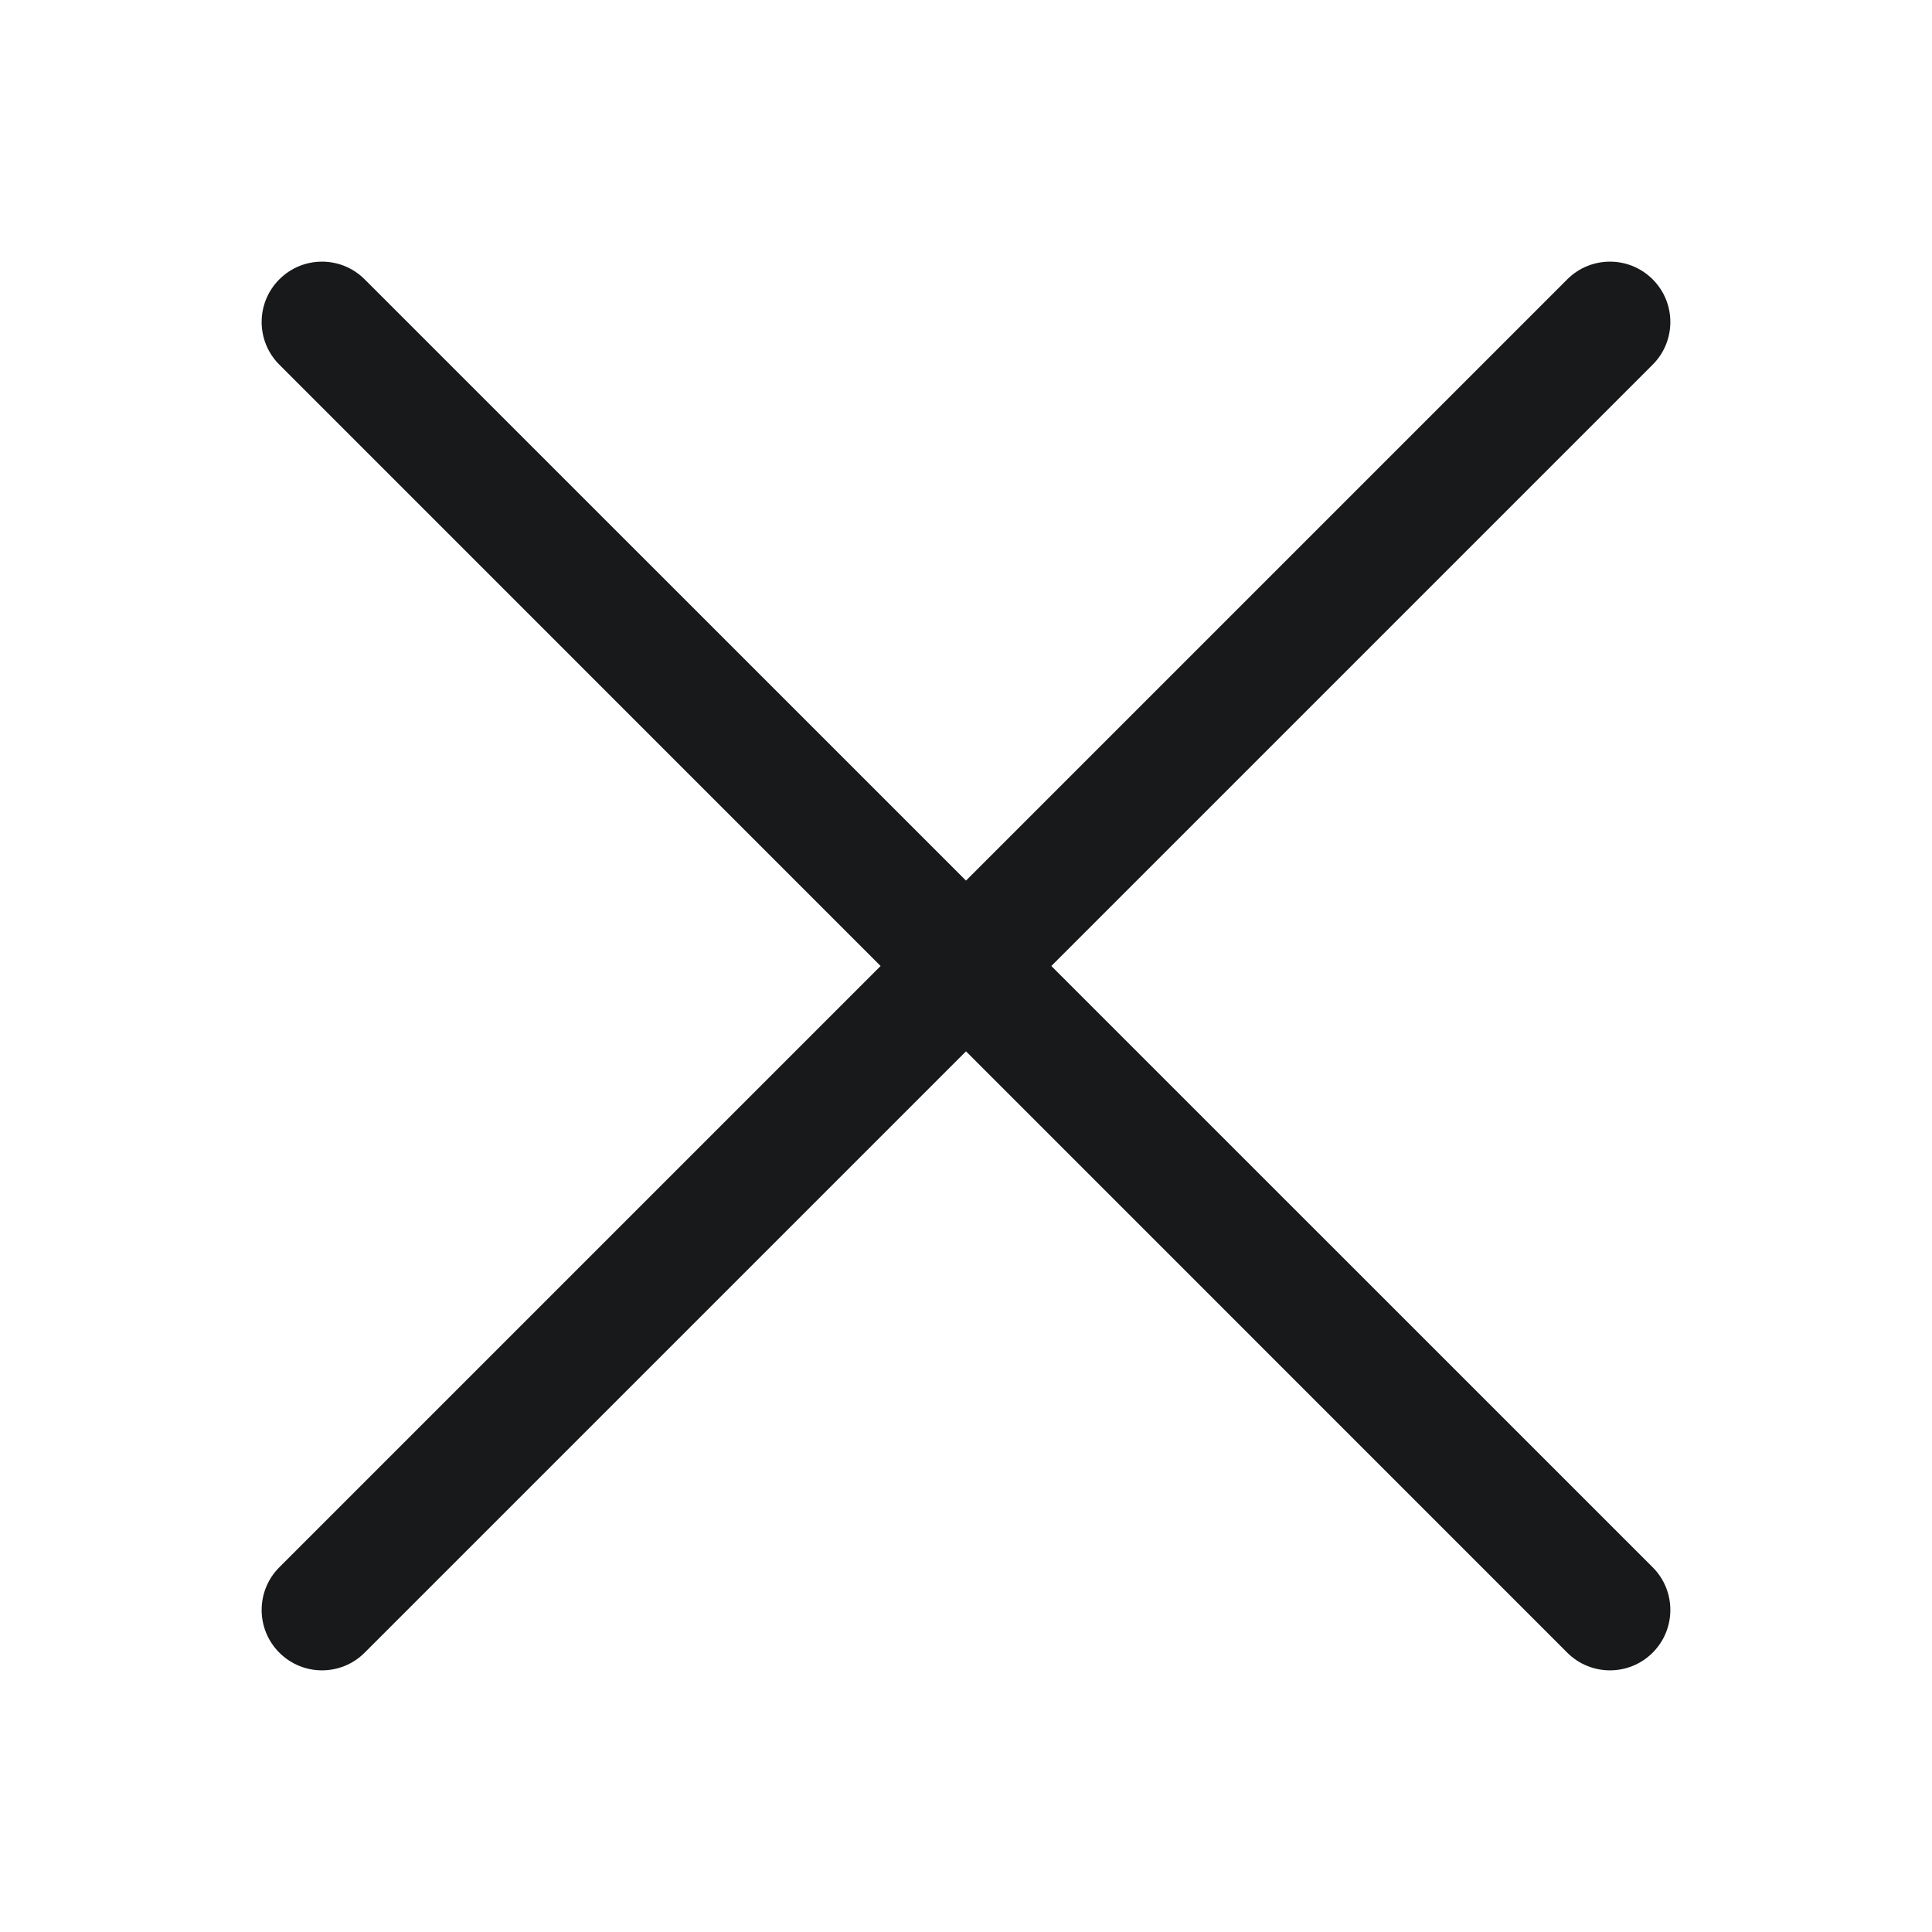 <svg width="24" height="24" viewBox="0 0 24 24" fill="none" xmlns="http://www.w3.org/2000/svg">
<path fill-rule="evenodd" clip-rule="evenodd" d="M20.53 4.53C20.823 4.237 20.823 3.763 20.53 3.47C20.237 3.177 19.762 3.177 19.469 3.47L12 10.939L4.53 3.47C4.237 3.177 3.763 3.177 3.47 3.47C3.177 3.763 3.177 4.237 3.47 4.53L10.939 12L3.47 19.469C3.177 19.762 3.177 20.237 3.47 20.53C3.763 20.823 4.237 20.823 4.53 20.53L12 13.06L19.469 20.53C19.762 20.823 20.237 20.823 20.53 20.53C20.823 20.237 20.823 19.762 20.53 19.469L13.06 12L20.53 4.53Z" fill="#18191A"/>
</svg>
